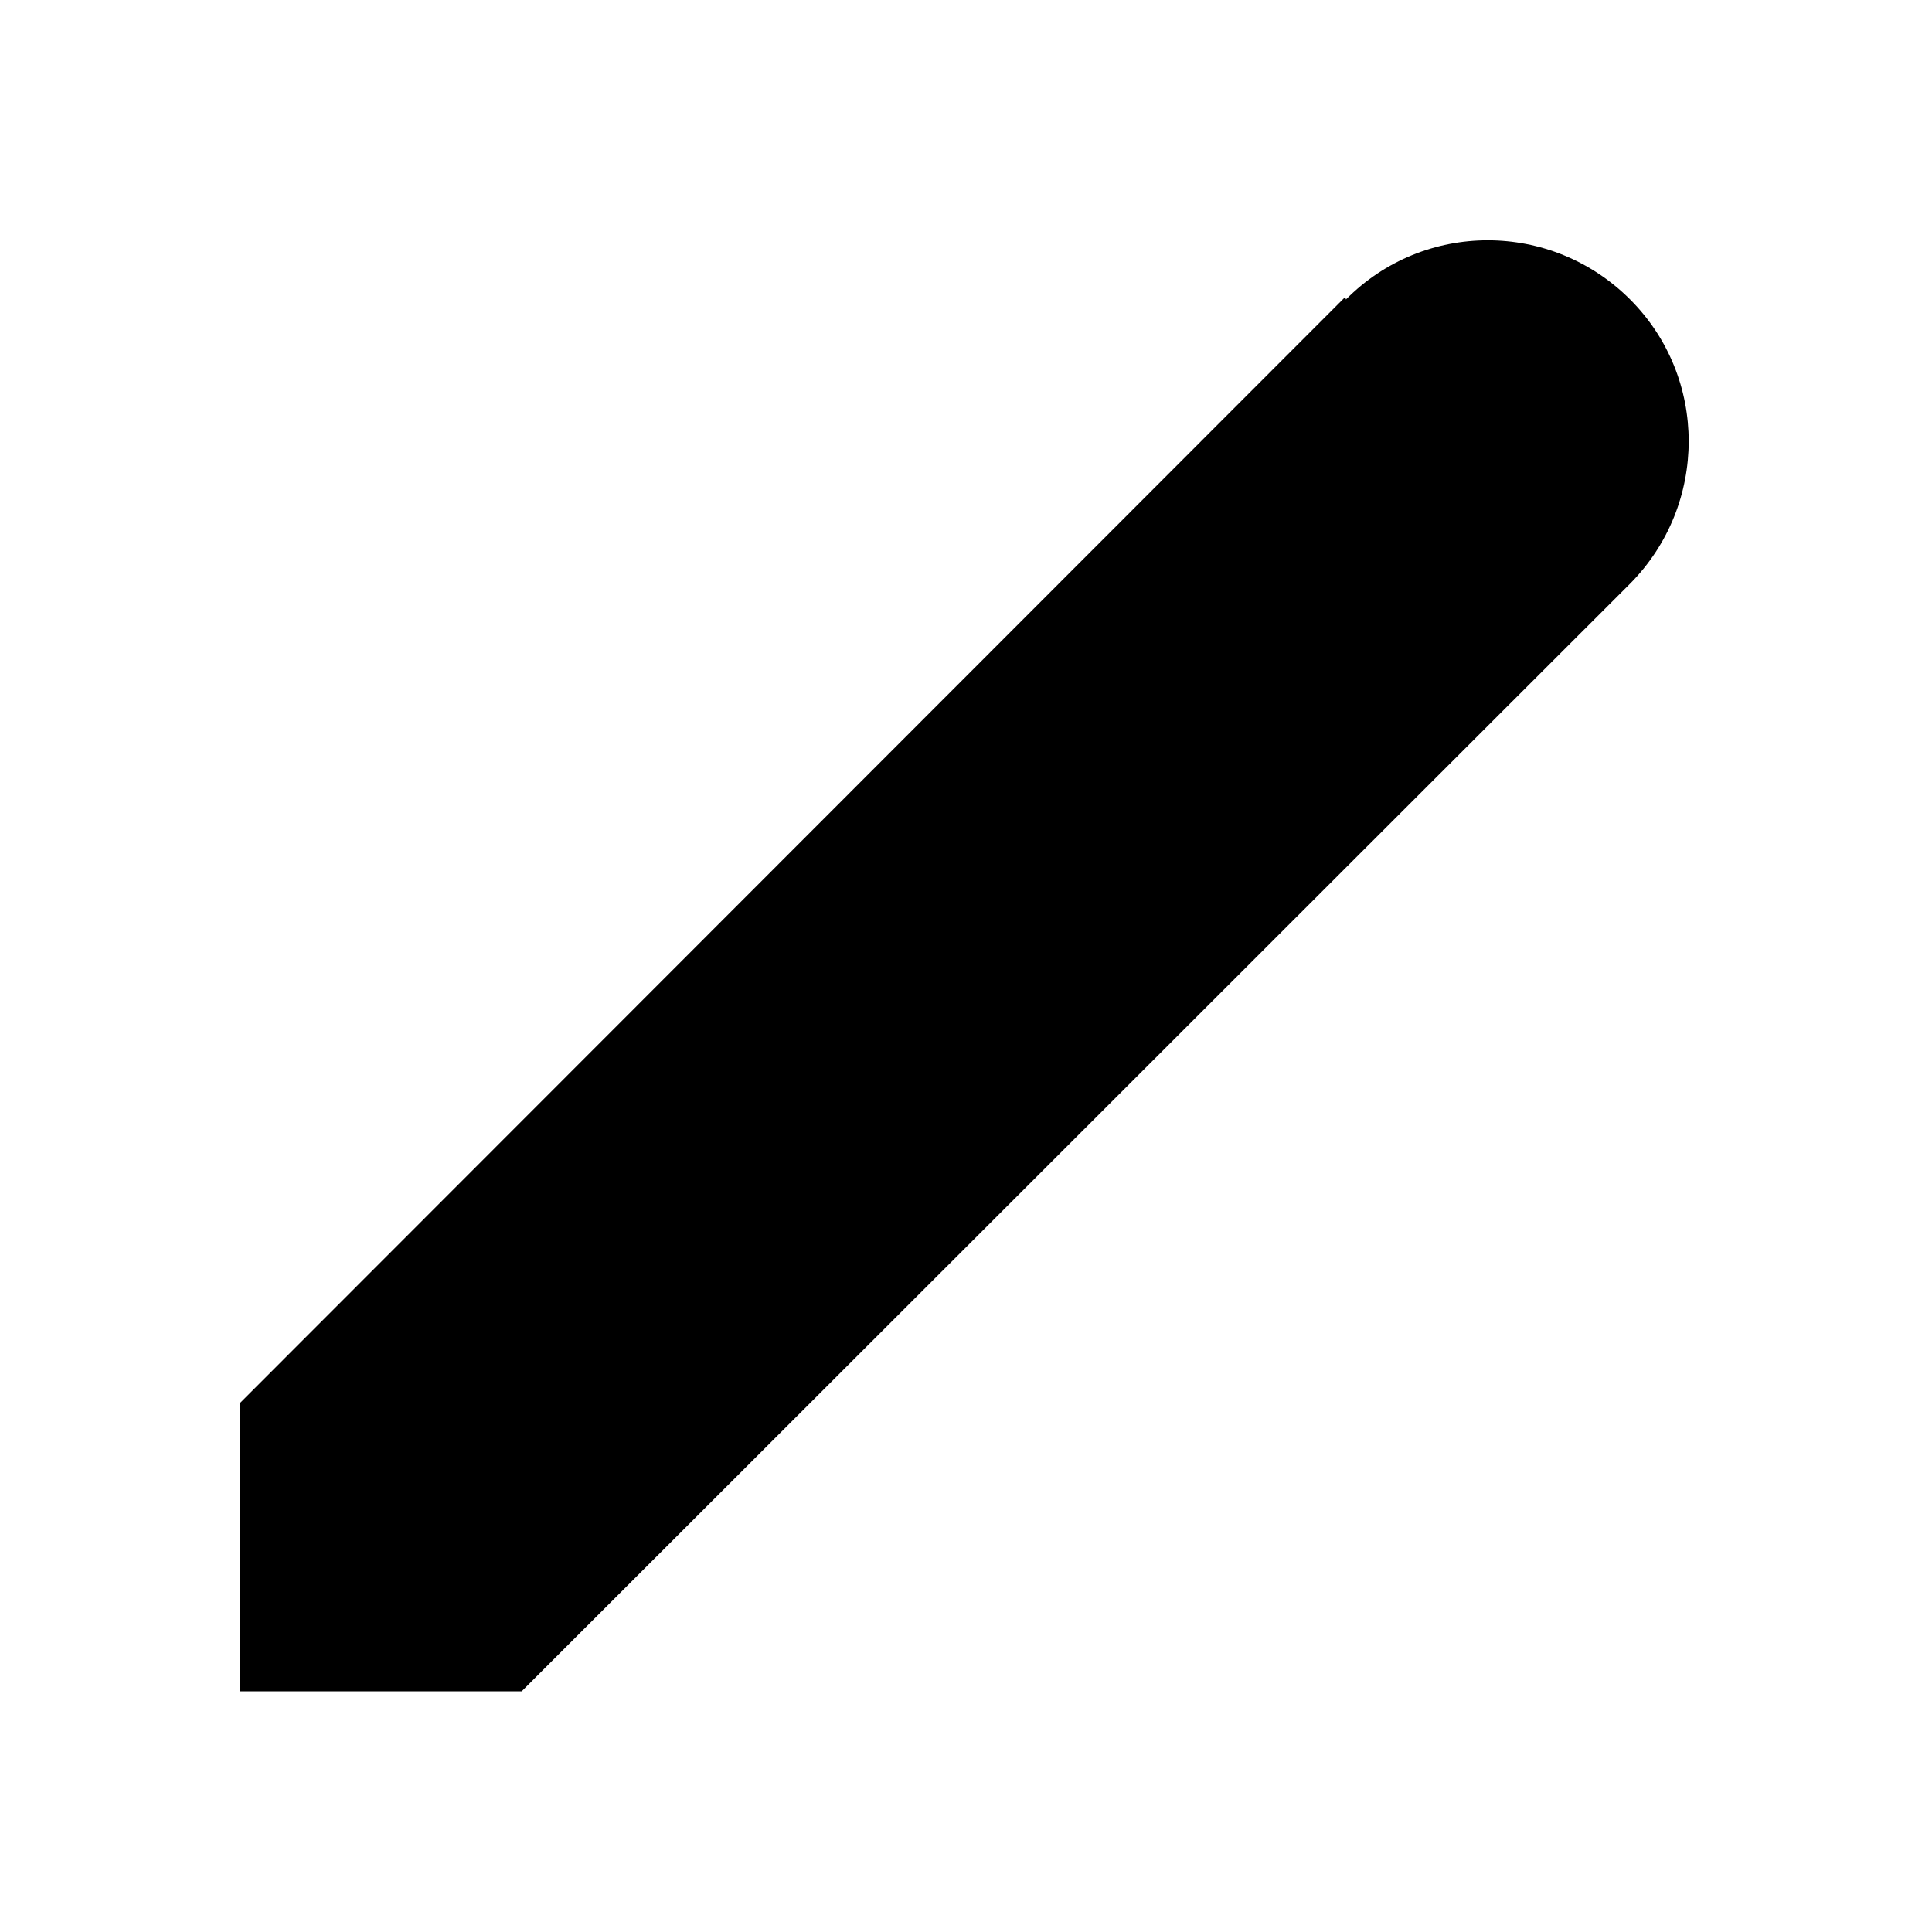 <svg viewBox="0 0 24 24" xmlns="http://www.w3.org/2000/svg" class="a"><path d="M15.23 5.23l3.53 3.53m-2.04-5.04c.97-.98 2.55-.98 3.53 0 .97.97.97 2.55 0 3.53L6.48 21.01h-3.5v-3.58L16.71 3.69Z"/></svg>